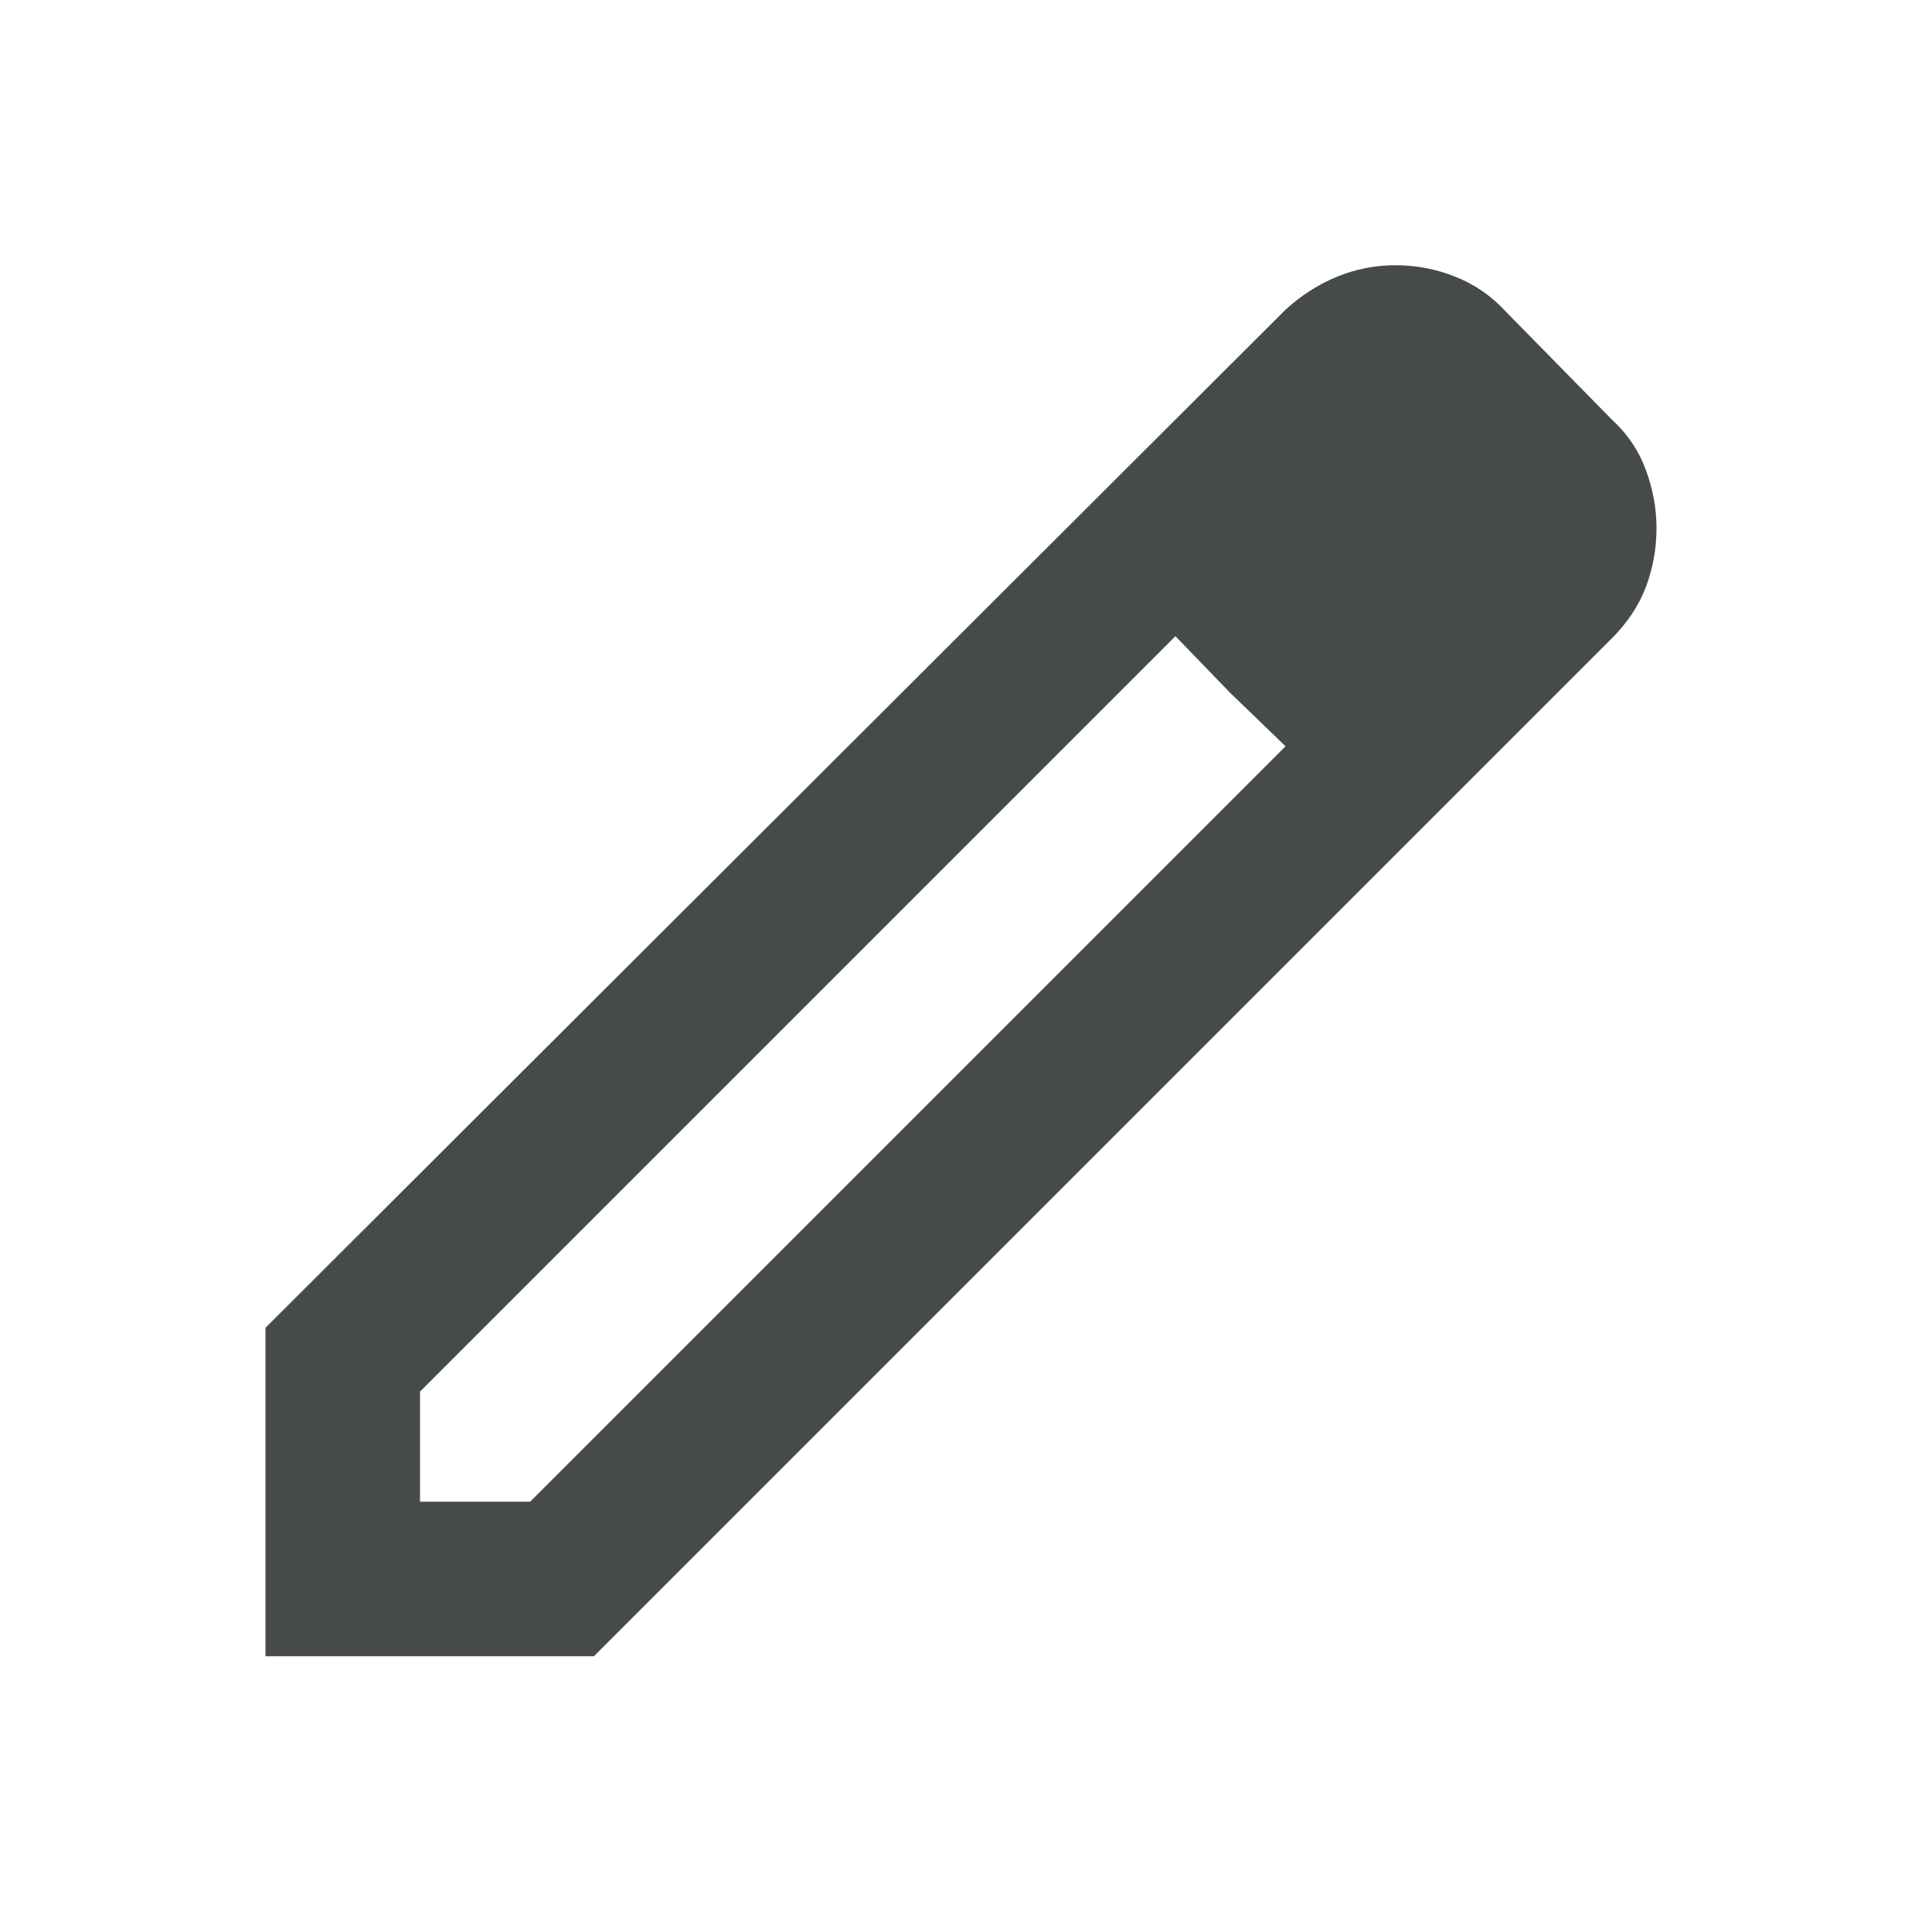<svg width="25" height="25" viewBox="0 0 25 25" fill="none" xmlns="http://www.w3.org/2000/svg">
<path d="M5.435 19.432H6.86L16.635 9.657L15.21 8.232L5.435 18.007V19.432ZM3.435 21.432V17.182L16.635 4.007C16.835 3.824 17.056 3.682 17.298 3.582C17.539 3.482 17.793 3.432 18.06 3.432C18.327 3.432 18.585 3.482 18.835 3.582C19.085 3.682 19.302 3.832 19.485 4.032L20.86 5.432C21.06 5.615 21.206 5.832 21.298 6.082C21.389 6.332 21.435 6.582 21.435 6.832C21.435 7.099 21.389 7.353 21.298 7.595C21.206 7.836 21.06 8.057 20.86 8.257L7.685 21.432H3.435ZM15.91 8.957L15.21 8.232L16.635 9.657L15.91 8.957Z" fill="#464A48"/>
</svg>
